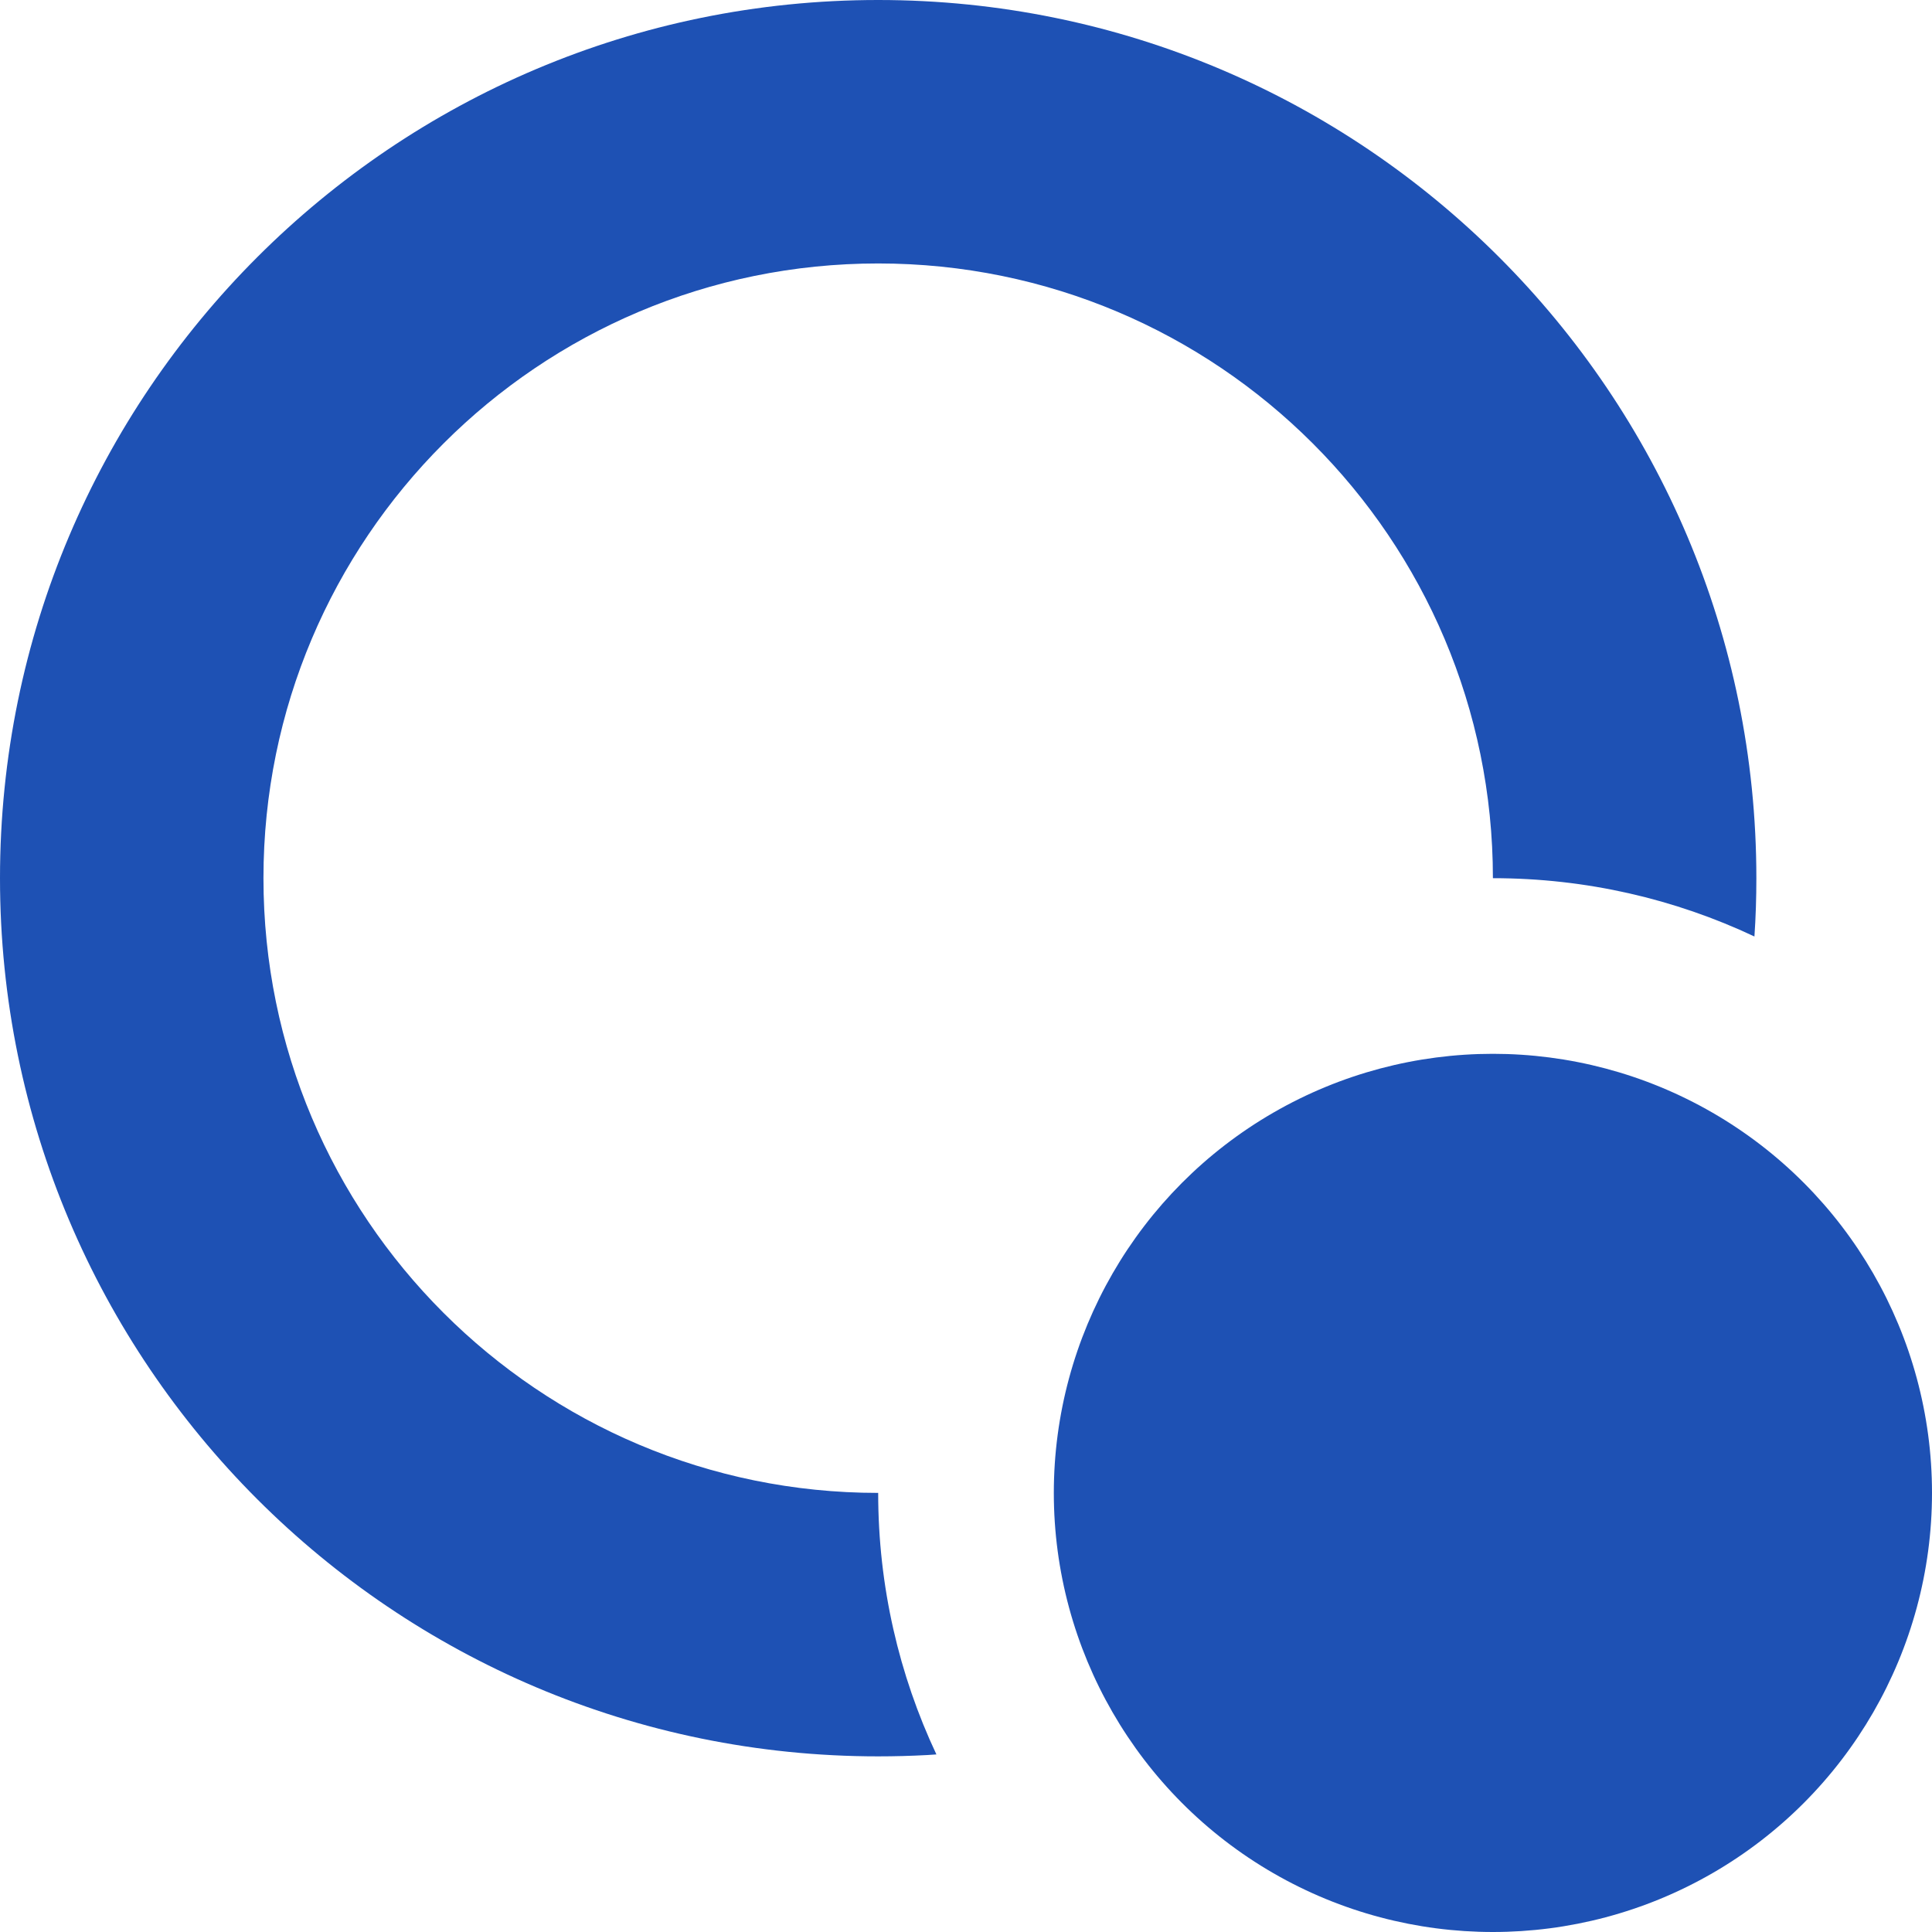 <?xml version="1.0" encoding="UTF-8"?>
<svg width="22px" height="22px" viewBox="0 0 22 22" version="1.1" xmlns="http://www.w3.org/2000/svg" xmlns:xlink="http://www.w3.org/1999/xlink">
    <!-- Generator: Sketch 63.1 (92452) - https://sketch.com -->
    <title>you_lan_lan</title>
    <desc>Created with Sketch.</desc>
    <g id="页面-1" stroke="none" stroke-width="1" fill="none" fill-rule="evenodd">
        <g id="珠盘" transform="translate(-981, -269)" fill="#1E51B4">
            <g id="you_lan_lan" transform="translate(981, 269)">
                <path d="M10.663,19.978 L10.558,19.985 C10.373,19.995 10.187,20 10,20 C4.477,20 0,15.523 0,10 C0,4.477 4.477,0 10,0 C15.523,0 20,4.477 20,10 C20,10.223 19.993,10.445 19.978,10.664 C19.074,10.238 18.065,10 17,10 C17,6.134 13.866,3 10,3 C6.134,3 3,6.134 3,10 C3,13.866 6.134,17 10,17 C10,18.065 10.238,19.074 10.663,19.978 Z" id="形状结合"></path>
                <circle id="椭圆形" cx="17" cy="17" r="5"></circle>
            </g>
        </g>
    </g>
</svg>